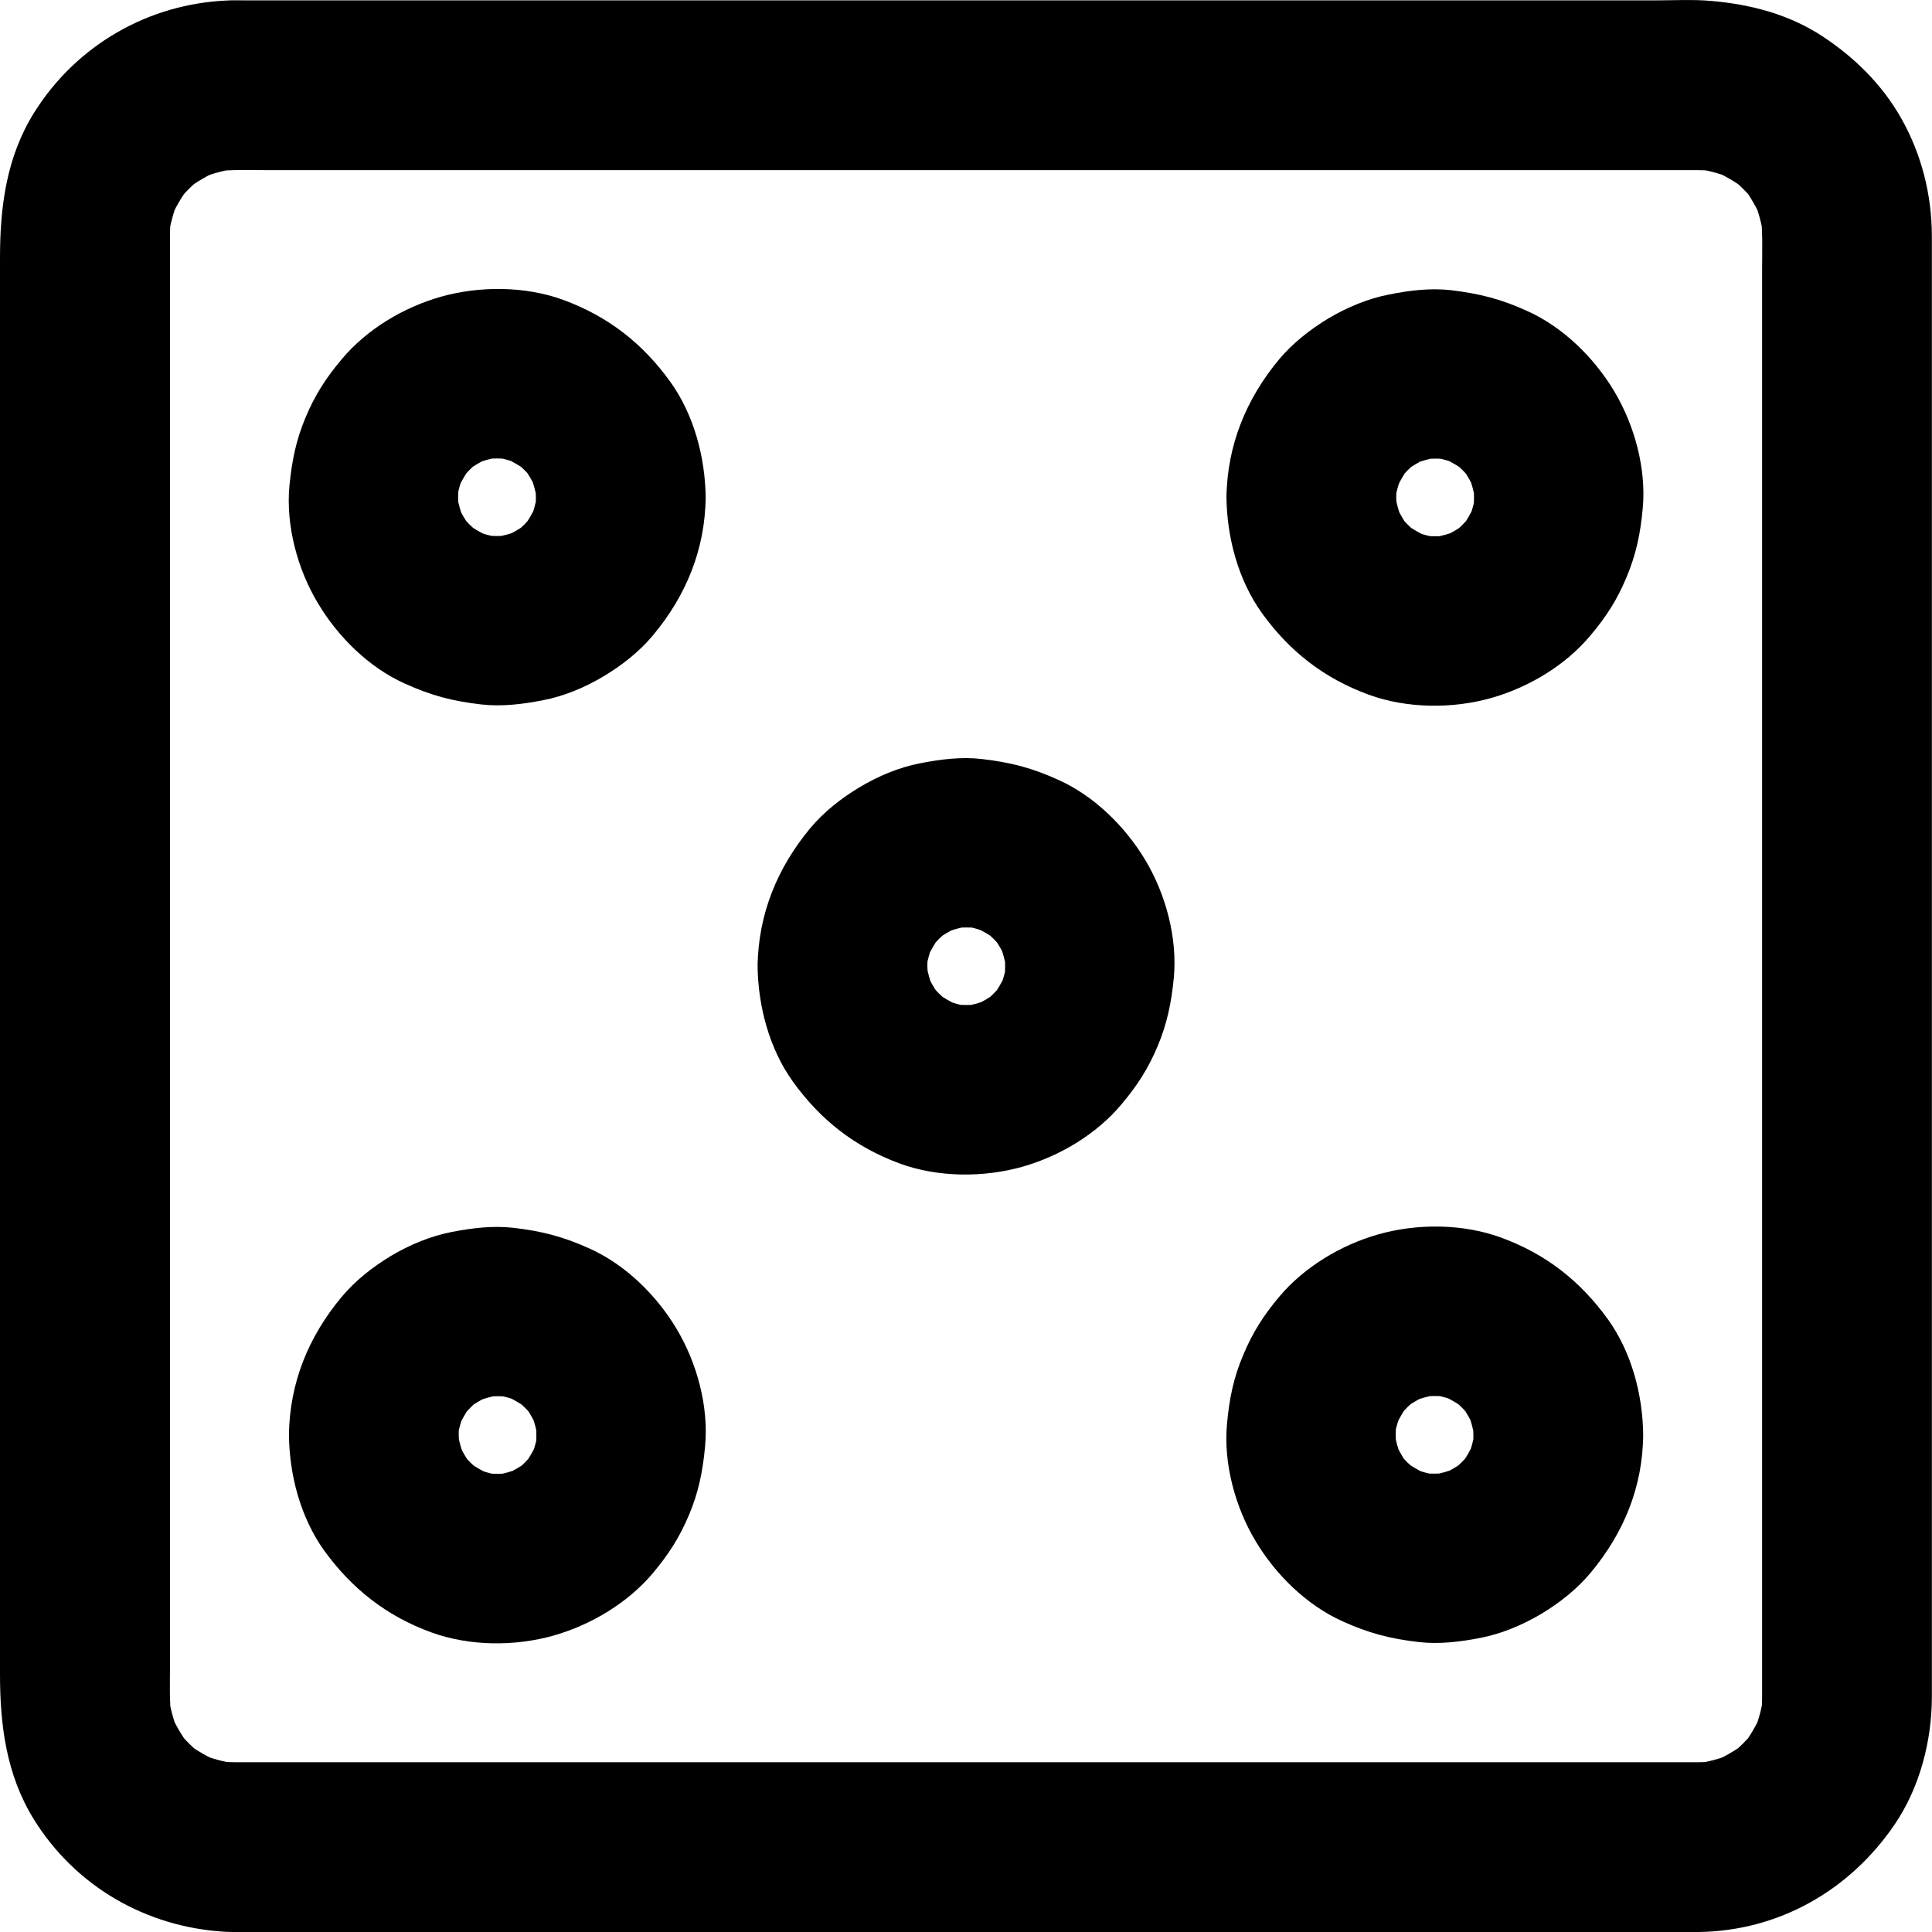<svg width="16" height="16" viewBox="0 0 16 16" fill="none" xmlns="http://www.w3.org/2000/svg">
<path d="M14.065 14.594C13.955 14.594 13.846 14.594 13.735 14.594C13.438 14.594 13.141 14.594 12.844 14.594C12.403 14.594 11.962 14.594 11.522 14.594C10.988 14.594 10.454 14.594 9.919 14.594C9.332 14.594 8.745 14.594 8.158 14.594C7.568 14.594 6.976 14.594 6.385 14.594C5.838 14.594 5.292 14.594 4.745 14.594C4.285 14.594 3.823 14.594 3.362 14.594C3.035 14.594 2.708 14.594 2.383 14.594C2.237 14.594 2.093 14.594 1.947 14.594C1.886 14.594 1.826 14.59 1.766 14.581C1.828 14.59 1.891 14.599 1.953 14.606C1.851 14.59 1.752 14.564 1.656 14.525C1.712 14.548 1.768 14.572 1.824 14.595C1.724 14.553 1.631 14.499 1.543 14.434C1.591 14.47 1.638 14.507 1.685 14.544C1.599 14.478 1.524 14.402 1.457 14.316C1.494 14.363 1.531 14.411 1.568 14.458C1.503 14.37 1.448 14.277 1.406 14.177C1.429 14.233 1.453 14.29 1.476 14.346C1.438 14.249 1.411 14.151 1.395 14.049C1.404 14.11 1.413 14.174 1.42 14.235C1.401 14.084 1.408 13.928 1.408 13.775C1.408 13.485 1.408 13.195 1.408 12.905C1.408 12.469 1.408 12.031 1.408 11.595C1.408 11.059 1.408 10.523 1.408 9.987C1.408 9.398 1.408 8.81 1.408 8.221C1.408 7.627 1.408 7.031 1.408 6.437C1.408 5.883 1.408 5.33 1.408 4.776C1.408 4.31 1.408 3.846 1.408 3.381C1.408 3.05 1.408 2.72 1.408 2.391C1.408 2.244 1.408 2.096 1.408 1.948C1.408 1.887 1.411 1.827 1.42 1.767C1.411 1.829 1.402 1.892 1.395 1.954C1.411 1.852 1.438 1.753 1.476 1.657C1.453 1.713 1.429 1.769 1.406 1.825C1.448 1.725 1.503 1.632 1.568 1.544C1.531 1.591 1.494 1.639 1.457 1.686C1.524 1.6 1.599 1.525 1.685 1.458C1.638 1.495 1.591 1.532 1.543 1.569C1.631 1.504 1.724 1.449 1.824 1.407C1.768 1.43 1.712 1.454 1.656 1.477C1.752 1.439 1.851 1.412 1.953 1.396C1.891 1.405 1.828 1.414 1.766 1.421C1.917 1.402 2.074 1.409 2.227 1.409C2.517 1.409 2.807 1.409 3.097 1.409C3.533 1.409 3.97 1.409 4.406 1.409C4.942 1.409 5.478 1.409 6.014 1.409C6.603 1.409 7.192 1.409 7.78 1.409C8.375 1.409 8.97 1.409 9.564 1.409C10.118 1.409 10.672 1.409 11.225 1.409C11.691 1.409 12.155 1.409 12.621 1.409C12.951 1.409 13.281 1.409 13.61 1.409C13.758 1.409 13.905 1.409 14.053 1.409C14.115 1.409 14.174 1.412 14.234 1.421C14.173 1.412 14.109 1.403 14.048 1.396C14.15 1.412 14.248 1.439 14.345 1.477C14.289 1.454 14.232 1.43 14.176 1.407C14.276 1.449 14.369 1.504 14.457 1.569C14.41 1.532 14.362 1.495 14.315 1.458C14.401 1.525 14.477 1.6 14.543 1.686C14.507 1.639 14.47 1.591 14.433 1.544C14.498 1.632 14.552 1.725 14.594 1.825C14.572 1.769 14.547 1.713 14.524 1.657C14.563 1.753 14.589 1.852 14.605 1.954C14.596 1.892 14.587 1.829 14.58 1.767C14.6 1.918 14.593 2.075 14.593 2.228C14.593 2.518 14.593 2.808 14.593 3.098C14.593 3.534 14.593 3.971 14.593 4.407C14.593 4.943 14.593 5.479 14.593 6.015C14.593 6.604 14.593 7.193 14.593 7.781C14.593 8.375 14.593 8.971 14.593 9.565C14.593 10.119 14.593 10.673 14.593 11.226C14.593 11.692 14.593 12.156 14.593 12.622C14.593 12.952 14.593 13.283 14.593 13.611C14.593 13.759 14.593 13.906 14.593 14.054C14.593 14.116 14.589 14.175 14.58 14.235C14.589 14.174 14.598 14.11 14.605 14.049C14.589 14.151 14.563 14.249 14.524 14.346C14.547 14.29 14.572 14.233 14.594 14.177C14.552 14.277 14.498 14.37 14.433 14.458C14.47 14.411 14.507 14.363 14.543 14.316C14.477 14.402 14.401 14.478 14.315 14.544C14.362 14.507 14.41 14.47 14.457 14.434C14.369 14.499 14.276 14.553 14.176 14.595C14.232 14.572 14.289 14.548 14.345 14.525C14.248 14.564 14.15 14.59 14.048 14.606C14.109 14.597 14.173 14.588 14.234 14.581C14.18 14.59 14.123 14.594 14.065 14.594C13.884 14.595 13.696 14.671 13.568 14.799C13.447 14.92 13.354 15.121 13.362 15.297C13.38 15.674 13.672 16.003 14.065 16C14.73 15.992 15.317 15.657 15.689 15.112C15.898 14.806 15.999 14.418 15.999 14.05C15.999 13.877 15.999 13.704 15.999 13.53C15.999 13.152 15.999 12.774 15.999 12.397C15.999 11.875 15.999 11.354 15.999 10.832C15.999 10.221 15.999 9.609 15.999 8.998C15.999 8.36 15.999 7.72 15.999 7.082C15.999 6.469 15.999 5.853 15.999 5.24C15.999 4.715 15.999 4.187 15.999 3.662C15.999 3.277 15.999 2.892 15.999 2.507C15.999 2.324 15.999 2.142 15.999 1.959C15.999 1.616 15.914 1.277 15.744 0.978C15.587 0.7 15.357 0.474 15.092 0.3C14.816 0.119 14.499 0.036 14.174 0.008C14.023 -0.006 13.867 0.003 13.716 0.003C13.382 0.003 13.048 0.003 12.714 0.003C12.222 0.003 11.731 0.003 11.239 0.003C10.643 0.003 10.048 0.003 9.452 0.003C8.816 0.003 8.178 0.003 7.541 0.003C6.916 0.003 6.29 0.003 5.664 0.003C5.113 0.003 4.561 0.003 4.009 0.003C3.584 0.003 3.16 0.003 2.735 0.003C2.497 0.003 2.262 0.003 2.025 0.003C1.977 0.003 1.93 0.001 1.884 0.004C1.228 0.031 0.634 0.374 0.285 0.929C0.053 1.298 0 1.713 0 2.135C0 2.421 0 2.708 0 2.994C0 3.453 0 3.911 0 4.368C0 4.945 0 5.521 0 6.098C0 6.729 0 7.361 0 7.992C0 8.627 0 9.261 0 9.896C0 10.47 0 11.043 0 11.618C0 12.08 0 12.541 0 13.003C0 13.29 0 13.576 0 13.864C0 14.284 0.051 14.695 0.279 15.065C0.624 15.622 1.209 15.959 1.861 15.998C1.916 16.001 1.97 16 2.023 16C2.258 16 2.496 16 2.731 16C3.153 16 3.575 16 3.997 16C4.55 16 5.104 16 5.657 16C6.28 16 6.904 16 7.526 16C8.165 16 8.805 16 9.445 16C10.039 16 10.631 16 11.225 16C11.719 16 12.215 16 12.709 16C13.043 16 13.376 16 13.71 16C13.828 16 13.948 16 14.065 16C14.433 16 14.786 15.676 14.768 15.297C14.751 14.915 14.459 14.594 14.065 14.594Z" fill="black"/>
<path d="M4.438 4.119C4.438 4.168 4.434 4.215 4.427 4.263C4.436 4.201 4.445 4.138 4.452 4.077C4.439 4.163 4.417 4.244 4.383 4.324C4.406 4.268 4.431 4.212 4.454 4.156C4.417 4.24 4.371 4.319 4.315 4.393C4.352 4.346 4.388 4.298 4.425 4.251C4.373 4.316 4.315 4.375 4.248 4.428C4.295 4.391 4.343 4.354 4.39 4.317C4.316 4.374 4.239 4.419 4.153 4.456C4.209 4.433 4.265 4.409 4.322 4.386C4.241 4.418 4.16 4.44 4.074 4.454C4.135 4.446 4.199 4.437 4.26 4.43C4.164 4.442 4.067 4.442 3.97 4.43C4.032 4.439 4.095 4.447 4.157 4.454C4.07 4.442 3.99 4.419 3.909 4.386C3.965 4.409 4.021 4.433 4.077 4.456C3.993 4.419 3.914 4.374 3.84 4.317C3.888 4.354 3.935 4.391 3.983 4.428C3.917 4.375 3.858 4.317 3.805 4.251C3.842 4.298 3.879 4.346 3.916 4.393C3.859 4.319 3.814 4.242 3.777 4.156C3.8 4.212 3.824 4.268 3.847 4.324C3.816 4.244 3.793 4.163 3.779 4.077C3.787 4.138 3.796 4.201 3.803 4.263C3.791 4.166 3.791 4.07 3.803 3.973C3.794 4.034 3.786 4.098 3.779 4.159C3.791 4.073 3.814 3.992 3.847 3.911C3.824 3.968 3.8 4.024 3.777 4.08C3.814 3.996 3.859 3.917 3.916 3.843C3.879 3.89 3.842 3.938 3.805 3.985C3.858 3.92 3.916 3.86 3.983 3.808C3.935 3.845 3.888 3.882 3.84 3.918C3.914 3.862 3.991 3.817 4.077 3.78C4.021 3.802 3.965 3.827 3.909 3.85C3.99 3.818 4.07 3.795 4.157 3.781C4.095 3.79 4.032 3.799 3.97 3.806C4.067 3.794 4.164 3.794 4.26 3.806C4.199 3.797 4.135 3.788 4.074 3.781C4.16 3.794 4.241 3.817 4.322 3.85C4.265 3.827 4.209 3.802 4.153 3.78C4.237 3.817 4.316 3.862 4.39 3.918C4.343 3.882 4.295 3.845 4.248 3.808C4.313 3.86 4.373 3.918 4.425 3.985C4.388 3.938 4.352 3.89 4.315 3.843C4.371 3.917 4.417 3.994 4.454 4.08C4.431 4.024 4.406 3.968 4.383 3.911C4.415 3.992 4.438 4.073 4.452 4.159C4.443 4.098 4.434 4.034 4.427 3.973C4.434 4.022 4.438 4.07 4.438 4.119C4.439 4.3 4.515 4.486 4.643 4.616C4.765 4.737 4.965 4.831 5.141 4.822C5.519 4.804 5.849 4.512 5.844 4.119C5.84 3.787 5.747 3.435 5.552 3.163C5.322 2.843 5.035 2.62 4.666 2.484C4.35 2.368 3.97 2.367 3.649 2.458C3.341 2.546 3.037 2.727 2.83 2.975C2.7 3.129 2.608 3.272 2.531 3.456C2.452 3.644 2.417 3.817 2.397 4.022C2.366 4.353 2.464 4.716 2.635 4.999C2.8 5.275 3.055 5.527 3.35 5.66C3.57 5.76 3.745 5.806 3.986 5.834C4.157 5.853 4.329 5.832 4.497 5.799C4.671 5.766 4.847 5.692 5 5.6C5.149 5.511 5.295 5.397 5.408 5.261C5.682 4.933 5.84 4.549 5.844 4.117C5.847 3.75 5.517 3.396 5.141 3.414C4.756 3.433 4.443 3.725 4.438 4.119Z" fill="black"/>
<path d="M12.202 11.883C12.202 11.933 12.199 11.98 12.192 12.028C12.201 11.966 12.209 11.903 12.216 11.841C12.204 11.927 12.181 12.008 12.148 12.089C12.171 12.033 12.195 11.977 12.218 11.92C12.181 12.005 12.136 12.084 12.079 12.158C12.116 12.11 12.153 12.063 12.19 12.015C12.137 12.08 12.079 12.14 12.013 12.193C12.06 12.156 12.107 12.119 12.155 12.082C12.081 12.138 12.004 12.184 11.918 12.221C11.974 12.198 12.03 12.174 12.086 12.151C12.006 12.182 11.925 12.205 11.839 12.219C11.9 12.21 11.963 12.202 12.025 12.195C11.928 12.207 11.832 12.207 11.735 12.195C11.796 12.203 11.86 12.212 11.921 12.219C11.835 12.207 11.754 12.184 11.673 12.151C11.73 12.174 11.786 12.198 11.842 12.221C11.758 12.184 11.679 12.138 11.605 12.082C11.652 12.119 11.7 12.156 11.747 12.193C11.682 12.14 11.622 12.082 11.57 12.015C11.607 12.063 11.643 12.11 11.68 12.158C11.624 12.084 11.579 12.007 11.542 11.92C11.564 11.977 11.589 12.033 11.612 12.089C11.58 12.008 11.557 11.927 11.543 11.841C11.552 11.903 11.561 11.966 11.568 12.028C11.556 11.931 11.556 11.834 11.568 11.738C11.559 11.799 11.55 11.862 11.543 11.924C11.556 11.838 11.579 11.757 11.612 11.676C11.589 11.732 11.564 11.789 11.542 11.845C11.579 11.76 11.624 11.681 11.68 11.607C11.643 11.655 11.607 11.703 11.57 11.75C11.622 11.685 11.68 11.625 11.747 11.572C11.7 11.609 11.652 11.646 11.605 11.683C11.679 11.627 11.756 11.581 11.842 11.544C11.786 11.567 11.73 11.592 11.673 11.615C11.754 11.583 11.835 11.56 11.921 11.546C11.86 11.555 11.796 11.564 11.735 11.571C11.832 11.558 11.928 11.558 12.025 11.571C11.963 11.562 11.9 11.553 11.839 11.546C11.925 11.558 12.006 11.581 12.086 11.615C12.03 11.592 11.974 11.567 11.918 11.544C12.002 11.581 12.081 11.627 12.155 11.683C12.107 11.646 12.06 11.609 12.013 11.572C12.078 11.625 12.137 11.683 12.19 11.75C12.153 11.703 12.116 11.655 12.079 11.607C12.136 11.681 12.181 11.759 12.218 11.845C12.195 11.789 12.171 11.732 12.148 11.676C12.18 11.757 12.202 11.838 12.216 11.924C12.208 11.862 12.199 11.799 12.192 11.738C12.197 11.787 12.201 11.834 12.202 11.883C12.204 12.065 12.28 12.251 12.408 12.381C12.529 12.502 12.73 12.595 12.905 12.586C13.283 12.569 13.614 12.277 13.608 11.883C13.605 11.551 13.512 11.2 13.317 10.927C13.086 10.607 12.8 10.384 12.431 10.249C12.114 10.133 11.735 10.131 11.413 10.223C11.106 10.31 10.802 10.492 10.594 10.739C10.464 10.894 10.373 11.036 10.296 11.221C10.216 11.409 10.181 11.581 10.162 11.787C10.13 12.117 10.229 12.481 10.399 12.764C10.564 13.04 10.819 13.291 11.114 13.425C11.334 13.525 11.51 13.571 11.751 13.599C11.921 13.618 12.093 13.597 12.262 13.564C12.436 13.53 12.612 13.456 12.765 13.365C12.914 13.275 13.06 13.161 13.172 13.026C13.447 12.697 13.605 12.314 13.608 11.882C13.612 11.514 13.281 11.161 12.905 11.179C12.521 11.198 12.206 11.49 12.202 11.883Z" fill="black"/>
<path d="M10.157 4.119C10.161 4.451 10.254 4.802 10.449 5.075C10.679 5.395 10.966 5.618 11.335 5.753C11.651 5.869 12.031 5.871 12.352 5.78C12.66 5.692 12.964 5.511 13.171 5.263C13.302 5.108 13.393 4.966 13.47 4.781C13.549 4.593 13.585 4.421 13.604 4.215C13.636 3.885 13.537 3.521 13.367 3.238C13.201 2.962 12.947 2.711 12.651 2.577C12.432 2.477 12.256 2.432 12.015 2.403C11.845 2.384 11.672 2.405 11.504 2.439C11.33 2.472 11.154 2.546 11.001 2.637C10.852 2.727 10.706 2.841 10.593 2.976C10.321 3.303 10.163 3.686 10.157 4.119C10.154 4.486 10.484 4.839 10.86 4.822C11.245 4.804 11.558 4.512 11.563 4.119C11.563 4.07 11.567 4.022 11.574 3.975C11.565 4.036 11.556 4.099 11.549 4.161C11.562 4.075 11.585 3.994 11.618 3.913C11.595 3.969 11.57 4.026 11.548 4.082C11.585 3.998 11.63 3.918 11.686 3.845C11.649 3.892 11.613 3.94 11.576 3.987C11.628 3.922 11.686 3.862 11.753 3.809C11.706 3.846 11.658 3.883 11.611 3.92C11.685 3.864 11.762 3.818 11.848 3.781C11.792 3.804 11.736 3.829 11.679 3.852C11.76 3.82 11.841 3.797 11.927 3.783C11.866 3.792 11.802 3.801 11.741 3.808C11.838 3.795 11.934 3.795 12.031 3.808C11.969 3.799 11.906 3.79 11.845 3.783C11.931 3.795 12.011 3.818 12.092 3.852C12.036 3.829 11.98 3.804 11.924 3.781C12.008 3.818 12.087 3.864 12.161 3.92C12.114 3.883 12.066 3.846 12.019 3.809C12.084 3.862 12.143 3.92 12.196 3.987C12.159 3.94 12.122 3.892 12.085 3.845C12.142 3.918 12.187 3.996 12.224 4.082C12.201 4.026 12.177 3.969 12.154 3.913C12.185 3.994 12.208 4.075 12.222 4.161C12.214 4.099 12.205 4.036 12.198 3.975C12.21 4.071 12.21 4.168 12.198 4.265C12.207 4.203 12.215 4.14 12.222 4.078C12.21 4.165 12.187 4.245 12.154 4.326C12.177 4.27 12.201 4.214 12.224 4.157C12.187 4.242 12.142 4.321 12.085 4.395C12.122 4.347 12.159 4.3 12.196 4.252C12.143 4.317 12.085 4.377 12.019 4.43C12.066 4.393 12.114 4.356 12.161 4.319C12.087 4.375 12.01 4.421 11.924 4.458C11.98 4.435 12.036 4.411 12.092 4.388C12.011 4.419 11.931 4.442 11.845 4.456C11.906 4.447 11.969 4.439 12.031 4.432C11.934 4.444 11.838 4.444 11.741 4.432C11.802 4.44 11.866 4.449 11.927 4.456C11.841 4.444 11.76 4.421 11.679 4.388C11.736 4.411 11.792 4.435 11.848 4.458C11.764 4.421 11.685 4.375 11.611 4.319C11.658 4.356 11.706 4.393 11.753 4.43C11.688 4.377 11.628 4.319 11.576 4.252C11.613 4.3 11.649 4.347 11.686 4.395C11.63 4.321 11.585 4.244 11.548 4.157C11.57 4.214 11.595 4.27 11.618 4.326C11.586 4.245 11.563 4.165 11.549 4.078C11.558 4.14 11.567 4.203 11.574 4.265C11.567 4.217 11.565 4.168 11.563 4.121C11.562 3.94 11.486 3.753 11.358 3.623C11.236 3.502 11.036 3.409 10.86 3.418C10.482 3.433 10.152 3.725 10.157 4.119Z" fill="black"/>
<path d="M2.393 11.883C2.396 12.216 2.489 12.567 2.684 12.84C2.915 13.159 3.201 13.383 3.57 13.518C3.887 13.634 4.266 13.636 4.588 13.544C4.895 13.456 5.199 13.275 5.407 13.028C5.537 12.873 5.628 12.731 5.706 12.546C5.785 12.358 5.82 12.186 5.839 11.98C5.871 11.65 5.772 11.286 5.602 11.003C5.437 10.727 5.182 10.476 4.887 10.342C4.667 10.242 4.491 10.196 4.25 10.168C4.08 10.149 3.908 10.17 3.739 10.203C3.565 10.237 3.389 10.31 3.236 10.402C3.087 10.492 2.941 10.606 2.829 10.741C2.556 11.068 2.398 11.451 2.393 11.883C2.389 12.251 2.72 12.604 3.096 12.586C3.481 12.569 3.793 12.277 3.799 11.883C3.799 11.834 3.802 11.787 3.809 11.739C3.8 11.801 3.792 11.864 3.785 11.926C3.797 11.839 3.82 11.759 3.853 11.678C3.83 11.734 3.806 11.79 3.783 11.847C3.82 11.762 3.865 11.683 3.922 11.609C3.885 11.657 3.848 11.704 3.811 11.752C3.864 11.687 3.922 11.627 3.988 11.574C3.941 11.611 3.894 11.648 3.846 11.685C3.92 11.629 3.997 11.583 4.083 11.546C4.027 11.569 3.971 11.594 3.915 11.616C3.996 11.585 4.076 11.562 4.162 11.548C4.101 11.557 4.038 11.565 3.976 11.572C4.073 11.56 4.17 11.56 4.266 11.572C4.205 11.564 4.141 11.555 4.08 11.548C4.166 11.56 4.247 11.583 4.328 11.616C4.271 11.594 4.215 11.569 4.159 11.546C4.243 11.583 4.322 11.629 4.396 11.685C4.349 11.648 4.301 11.611 4.254 11.574C4.319 11.627 4.379 11.685 4.431 11.752C4.394 11.704 4.358 11.657 4.321 11.609C4.377 11.683 4.423 11.761 4.459 11.847C4.437 11.79 4.412 11.734 4.389 11.678C4.421 11.759 4.444 11.839 4.458 11.926C4.449 11.864 4.44 11.801 4.433 11.739C4.445 11.836 4.445 11.933 4.433 12.029C4.442 11.968 4.451 11.905 4.458 11.843C4.445 11.929 4.423 12.01 4.389 12.091C4.412 12.035 4.437 11.978 4.459 11.922C4.423 12.007 4.377 12.086 4.321 12.159C4.358 12.112 4.394 12.065 4.431 12.017C4.379 12.082 4.321 12.142 4.254 12.195C4.301 12.158 4.349 12.121 4.396 12.084C4.322 12.14 4.245 12.186 4.159 12.223C4.215 12.2 4.271 12.175 4.328 12.152C4.247 12.184 4.166 12.207 4.08 12.221C4.141 12.212 4.205 12.203 4.266 12.196C4.17 12.209 4.073 12.209 3.976 12.196C4.038 12.205 4.101 12.214 4.162 12.221C4.076 12.209 3.996 12.186 3.915 12.152C3.971 12.175 4.027 12.2 4.083 12.223C3.999 12.186 3.92 12.14 3.846 12.084C3.894 12.121 3.941 12.158 3.988 12.195C3.923 12.142 3.864 12.084 3.811 12.017C3.848 12.065 3.885 12.112 3.922 12.159C3.865 12.086 3.82 12.008 3.783 11.922C3.806 11.978 3.83 12.035 3.853 12.091C3.822 12.01 3.799 11.929 3.785 11.843C3.793 11.905 3.802 11.968 3.809 12.029C3.802 11.982 3.8 11.933 3.799 11.885C3.797 11.704 3.721 11.518 3.593 11.388C3.472 11.267 3.271 11.173 3.096 11.182C2.72 11.196 2.389 11.49 2.393 11.883Z" fill="black"/>
<path d="M6.274 8.001C6.278 8.333 6.371 8.685 6.566 8.957C6.796 9.277 7.083 9.5 7.452 9.636C7.768 9.752 8.148 9.753 8.469 9.662C8.777 9.574 9.081 9.393 9.288 9.145C9.418 8.991 9.51 8.848 9.587 8.664C9.666 8.476 9.701 8.303 9.721 8.098C9.752 7.767 9.654 7.404 9.484 7.121C9.318 6.845 9.063 6.593 8.768 6.46C8.549 6.36 8.373 6.314 8.132 6.286C7.962 6.266 7.789 6.288 7.621 6.321C7.447 6.354 7.271 6.428 7.118 6.52C6.969 6.609 6.823 6.723 6.71 6.859C6.438 7.186 6.28 7.569 6.274 8.001C6.271 8.368 6.601 8.722 6.977 8.704C7.362 8.687 7.675 8.395 7.68 8.001C7.68 7.952 7.684 7.904 7.691 7.857C7.682 7.919 7.673 7.982 7.666 8.043C7.679 7.957 7.701 7.876 7.735 7.796C7.712 7.852 7.687 7.908 7.665 7.964C7.701 7.88 7.747 7.801 7.803 7.727C7.766 7.774 7.73 7.822 7.693 7.869C7.745 7.804 7.803 7.745 7.87 7.692C7.823 7.729 7.775 7.766 7.728 7.803C7.802 7.746 7.879 7.701 7.965 7.664C7.909 7.687 7.853 7.711 7.796 7.734C7.877 7.702 7.958 7.68 8.044 7.665C7.983 7.674 7.919 7.683 7.858 7.69C7.955 7.678 8.051 7.678 8.148 7.69C8.086 7.681 8.023 7.672 7.962 7.665C8.048 7.678 8.128 7.701 8.209 7.734C8.153 7.711 8.097 7.687 8.041 7.664C8.125 7.701 8.204 7.746 8.278 7.803C8.23 7.766 8.183 7.729 8.136 7.692C8.201 7.745 8.26 7.803 8.313 7.869C8.276 7.822 8.239 7.774 8.202 7.727C8.259 7.801 8.304 7.878 8.341 7.964C8.318 7.908 8.294 7.852 8.271 7.796C8.302 7.876 8.325 7.957 8.339 8.043C8.331 7.982 8.322 7.919 8.315 7.857C8.327 7.954 8.327 8.05 8.315 8.147C8.324 8.085 8.332 8.022 8.339 7.961C8.327 8.047 8.304 8.128 8.271 8.209C8.294 8.152 8.318 8.096 8.341 8.04C8.304 8.124 8.259 8.203 8.202 8.277C8.239 8.23 8.276 8.182 8.313 8.135C8.26 8.2 8.202 8.259 8.136 8.312C8.183 8.275 8.23 8.238 8.278 8.201C8.204 8.258 8.127 8.303 8.041 8.34C8.097 8.317 8.153 8.293 8.209 8.27C8.128 8.302 8.048 8.325 7.962 8.339C8.023 8.33 8.086 8.321 8.148 8.314C8.051 8.326 7.955 8.326 7.858 8.314C7.919 8.323 7.983 8.332 8.044 8.339C7.958 8.326 7.877 8.303 7.796 8.27C7.853 8.293 7.909 8.317 7.965 8.34C7.881 8.303 7.802 8.258 7.728 8.201C7.775 8.238 7.823 8.275 7.87 8.312C7.805 8.259 7.745 8.201 7.693 8.135C7.73 8.182 7.766 8.23 7.803 8.277C7.747 8.203 7.701 8.126 7.665 8.04C7.687 8.096 7.712 8.152 7.735 8.209C7.703 8.128 7.68 8.047 7.666 7.961C7.675 8.022 7.684 8.085 7.691 8.147C7.684 8.1 7.682 8.05 7.68 8.003C7.679 7.822 7.603 7.636 7.475 7.506C7.353 7.384 7.153 7.291 6.977 7.3C6.601 7.316 6.271 7.607 6.274 8.001Z" fill="black"/>
</svg>
